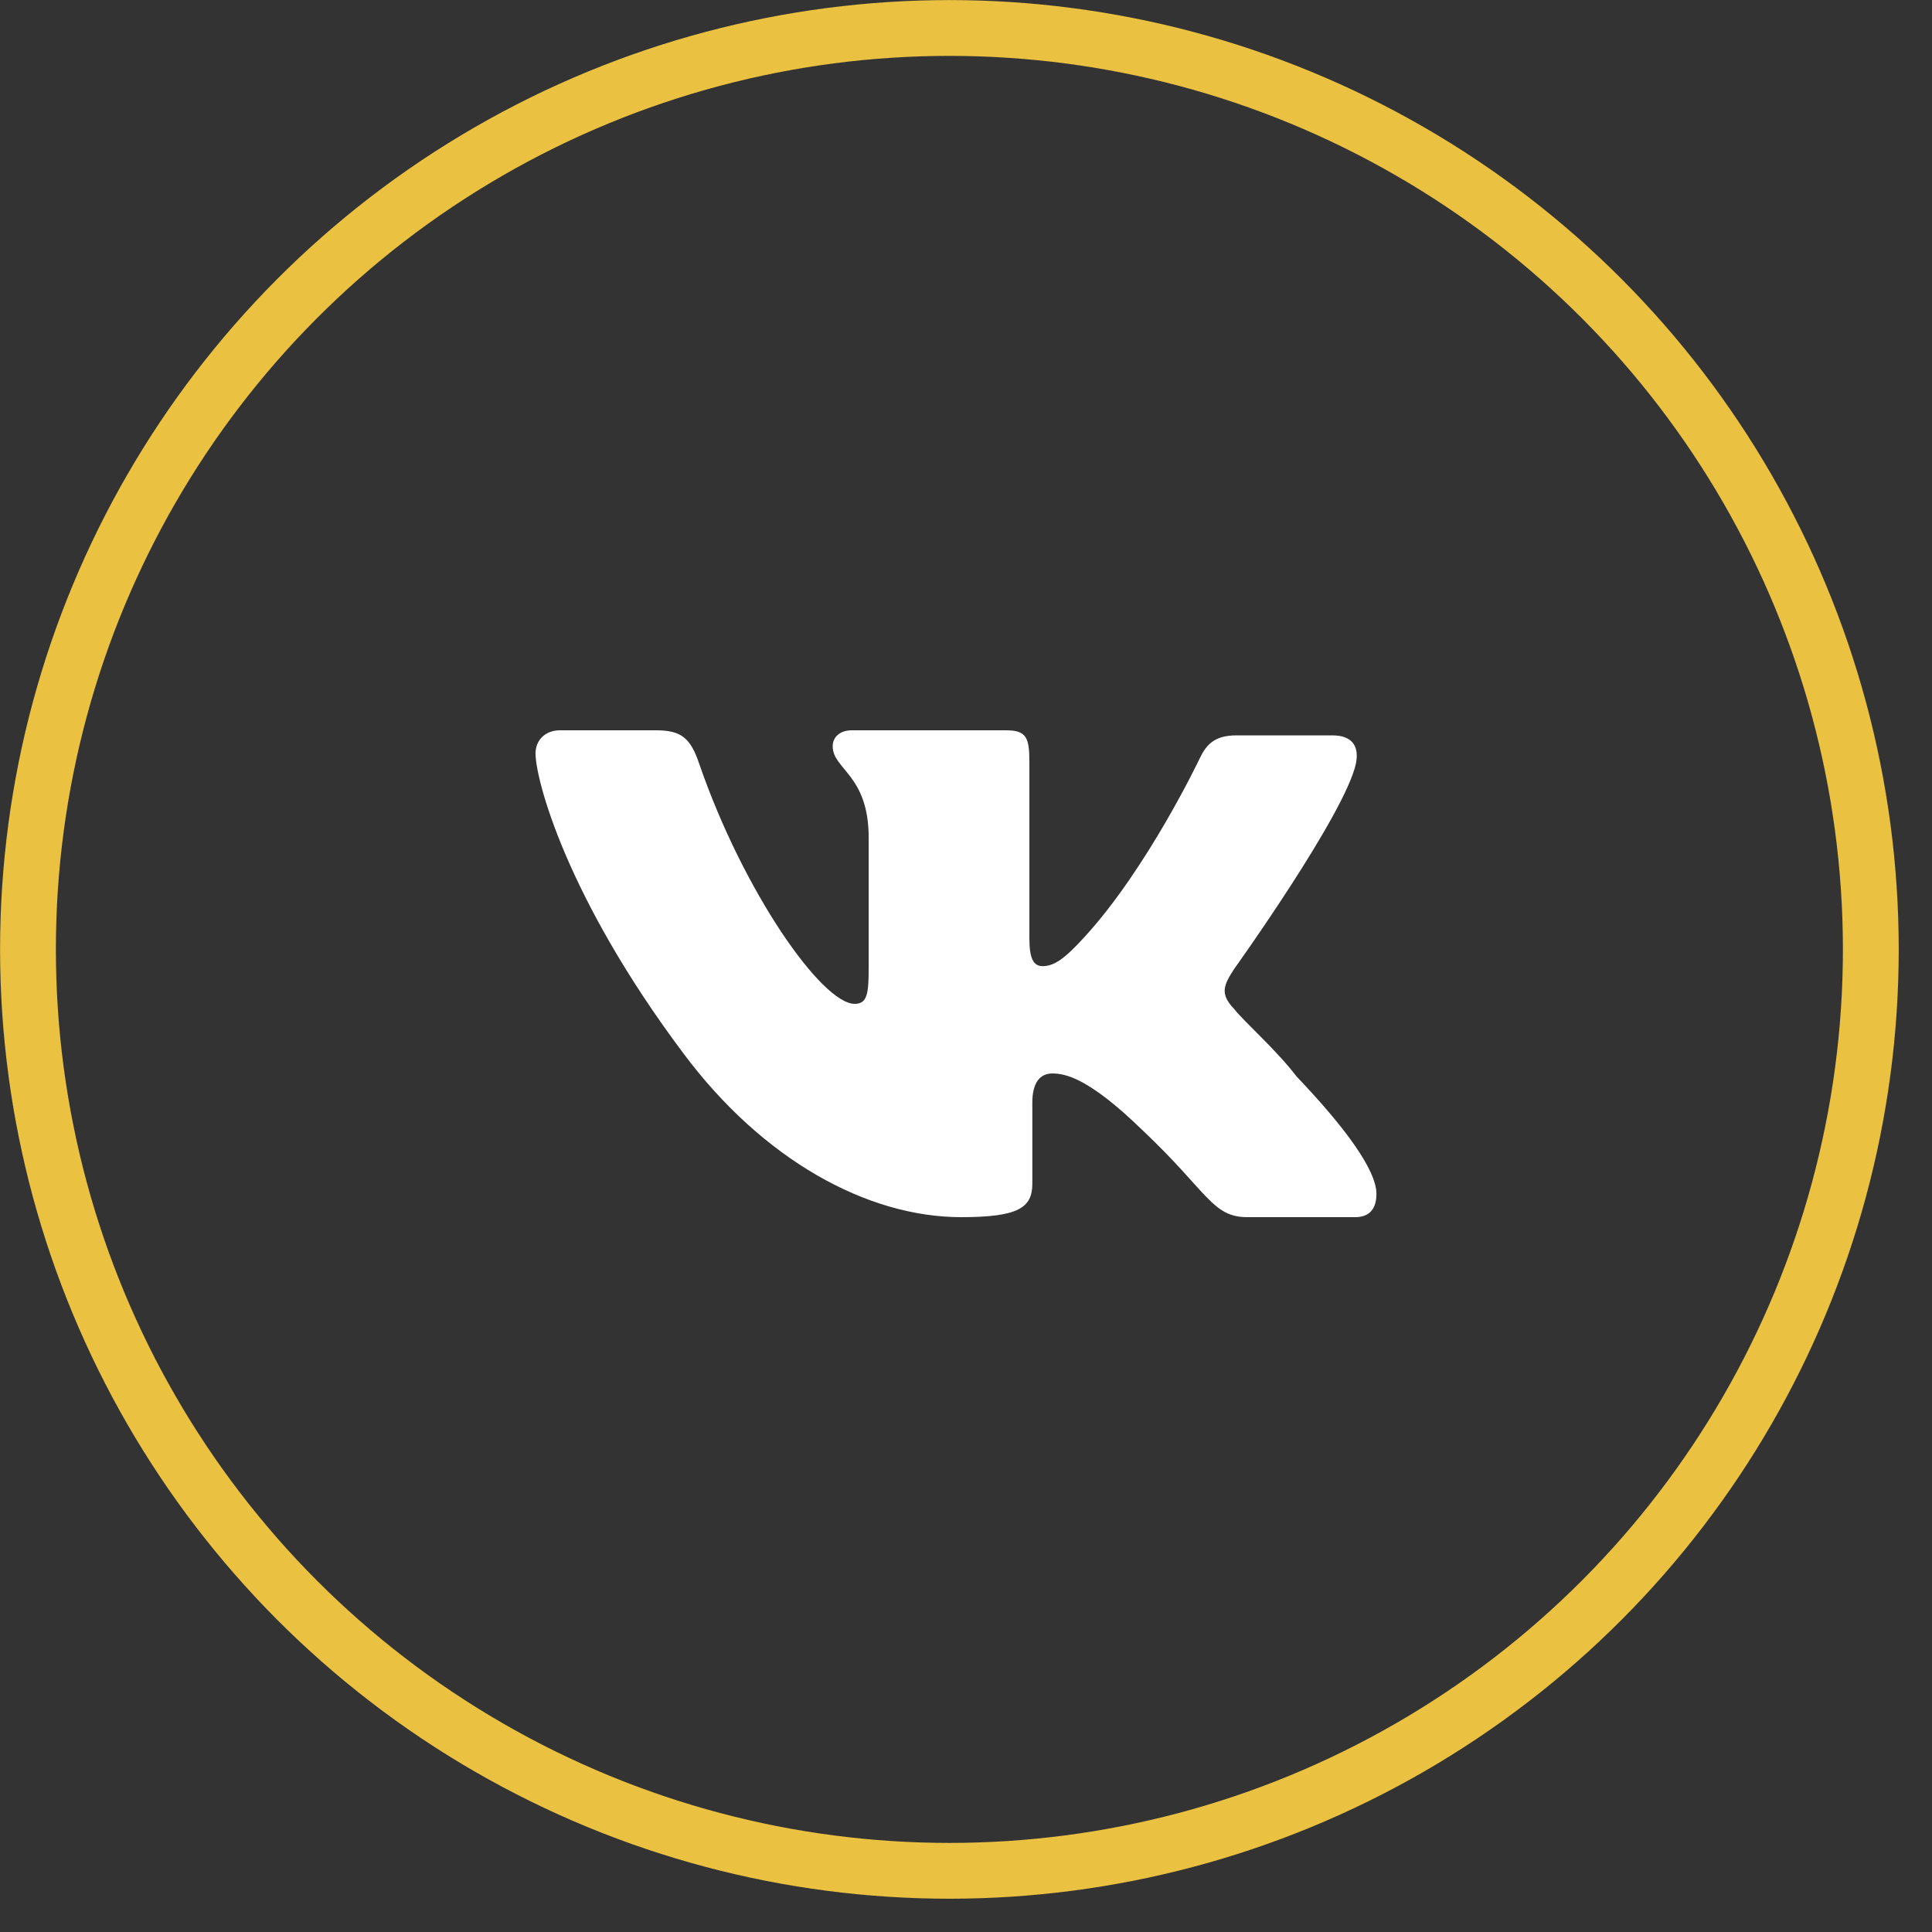 <svg width="27" height="27" viewBox="0 0 27 27" fill="none" xmlns="http://www.w3.org/2000/svg">
<rect x="0" y="0" width="27" height="27" fill="#333333" stroke="none"/>
<path fill-rule="evenodd" clip-rule="evenodd" d="M17.247 13.542C17.247 13.542 18.795 11.382 18.949 10.672C19 10.419 18.888 10.277 18.621 10.277H17.278C16.97 10.277 16.857 10.409 16.765 10.601C16.765 10.601 16.039 12.132 15.155 13.096C14.871 13.408 14.727 13.502 14.57 13.502C14.444 13.502 14.386 13.397 14.386 13.116V10.652C14.386 10.307 14.345 10.206 14.058 10.206H11.904C11.74 10.206 11.637 10.3 11.637 10.429C11.637 10.754 12.14 10.827 12.14 11.707V13.522C12.14 13.887 12.12 14.029 11.945 14.029C11.484 14.029 10.386 12.457 9.771 10.672C9.648 10.307 9.515 10.206 9.166 10.206H7.823C7.628 10.206 7.484 10.338 7.484 10.53C7.484 10.885 7.905 12.528 9.556 14.728C10.663 16.209 12.12 17.01 13.432 17.01C14.232 17.01 14.427 16.878 14.427 16.543V15.408C14.427 15.124 14.54 15.002 14.704 15.002C14.888 15.002 15.214 15.061 15.975 15.803C16.878 16.655 16.939 17.01 17.432 17.01H18.939C19.093 17.01 19.236 16.939 19.236 16.685C19.236 16.351 18.795 15.752 18.119 15.043C17.842 14.678 17.39 14.282 17.247 14.1C17.042 13.887 17.103 13.765 17.247 13.542Z" fill="white"/>
<circle cx="13.268" cy="13.268" r="12.877" stroke="#EAC141" stroke-width="0.78"/>
</svg>
